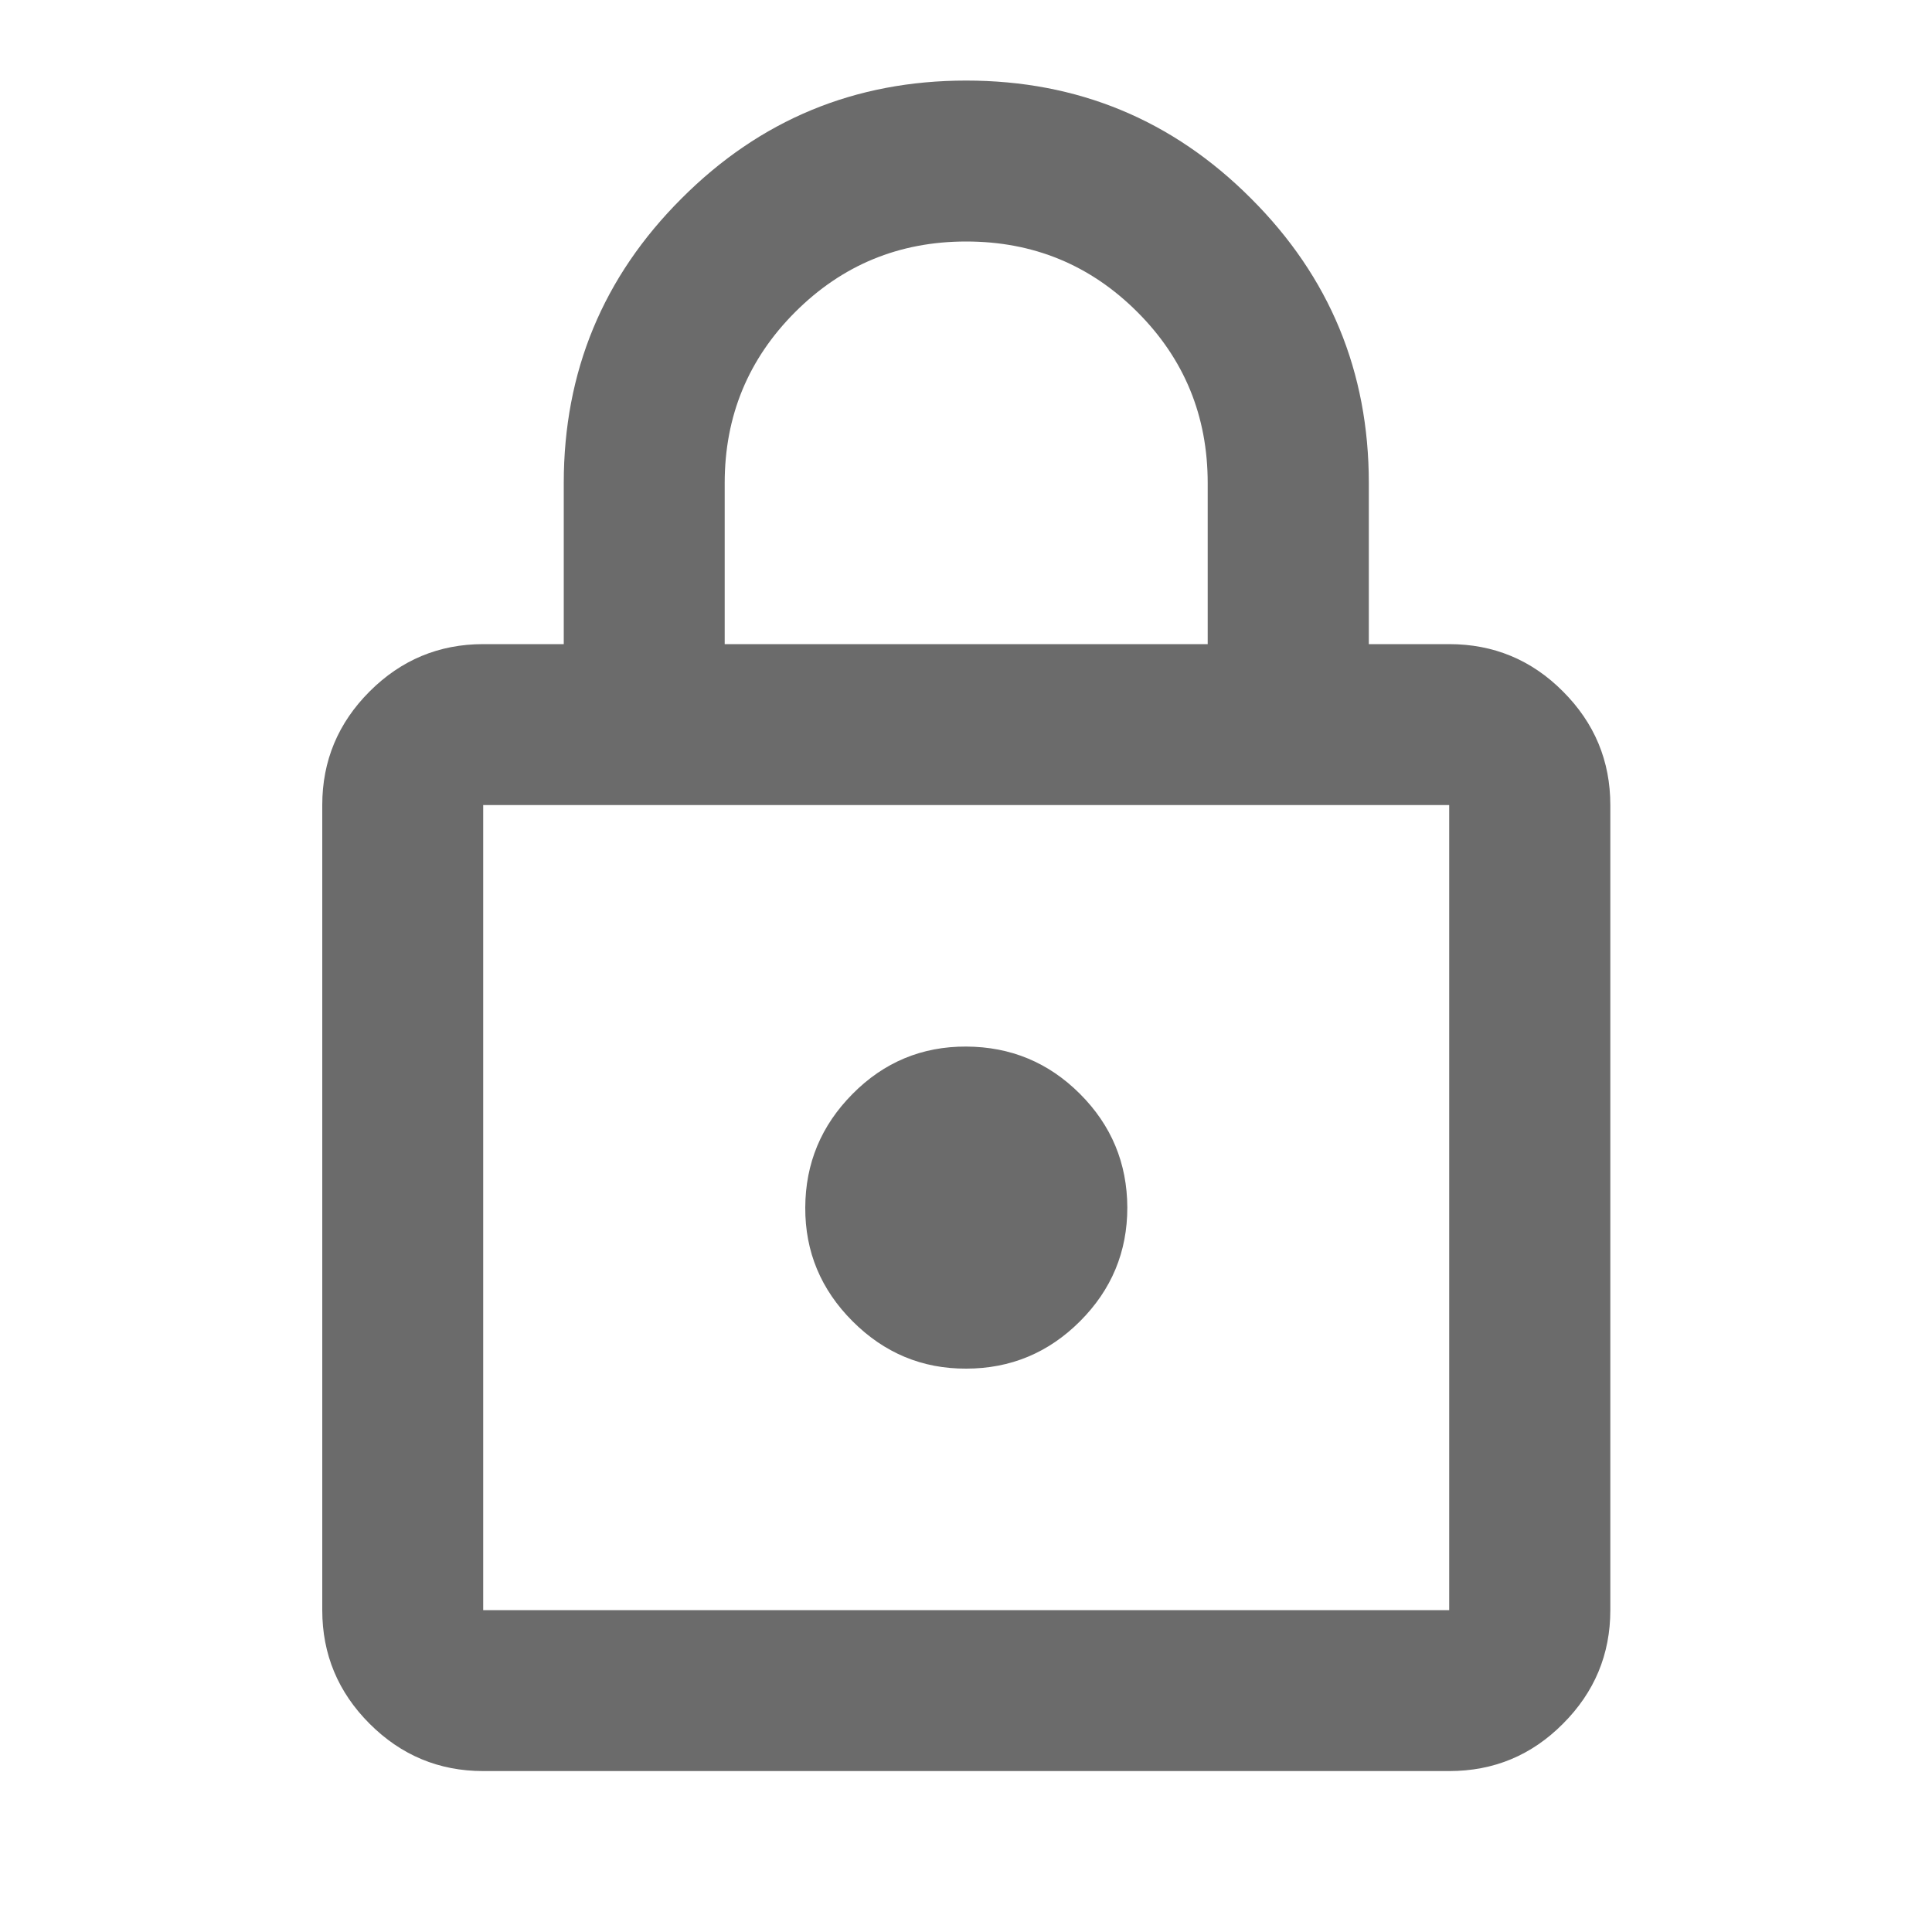 <svg width="10" height="10" viewBox="0 0 10 10" fill="none" xmlns="http://www.w3.org/2000/svg">
<g id="material-symbols:lock-outline">
<path id="Vector" d="M2.501 9.167C2.272 9.167 2.076 9.085 1.913 8.922C1.75 8.759 1.668 8.563 1.668 8.334V4.167C1.668 3.938 1.75 3.742 1.913 3.579C2.076 3.416 2.272 3.334 2.501 3.334H2.918V2.5C2.918 1.924 3.121 1.433 3.528 1.027C3.934 0.62 4.425 0.417 5.001 0.417C5.577 0.417 6.069 0.62 6.475 1.027C6.882 1.433 7.085 1.924 7.085 2.5V3.334H7.501C7.73 3.334 7.927 3.415 8.09 3.579C8.253 3.742 8.335 3.938 8.335 4.167V8.334C8.335 8.563 8.253 8.759 8.09 8.922C7.927 9.086 7.731 9.167 7.501 9.167H2.501ZM2.501 8.334H7.501V4.167H2.501V8.334ZM5.001 7.084C5.23 7.084 5.427 7.002 5.59 6.839C5.753 6.676 5.835 6.48 5.835 6.25C5.834 6.021 5.753 5.825 5.59 5.662C5.427 5.499 5.231 5.418 5.001 5.417C4.772 5.416 4.575 5.498 4.413 5.662C4.25 5.826 4.169 6.022 4.168 6.25C4.167 6.479 4.249 6.675 4.413 6.839C4.577 7.003 4.773 7.085 5.001 7.084ZM3.751 3.334H6.251V2.5C6.251 2.153 6.13 1.858 5.887 1.615C5.644 1.372 5.349 1.25 5.001 1.25C4.654 1.25 4.359 1.372 4.116 1.615C3.873 1.858 3.751 2.153 3.751 2.5V3.334Z" fill="#6B6B6B"/>
</g>
</svg>
